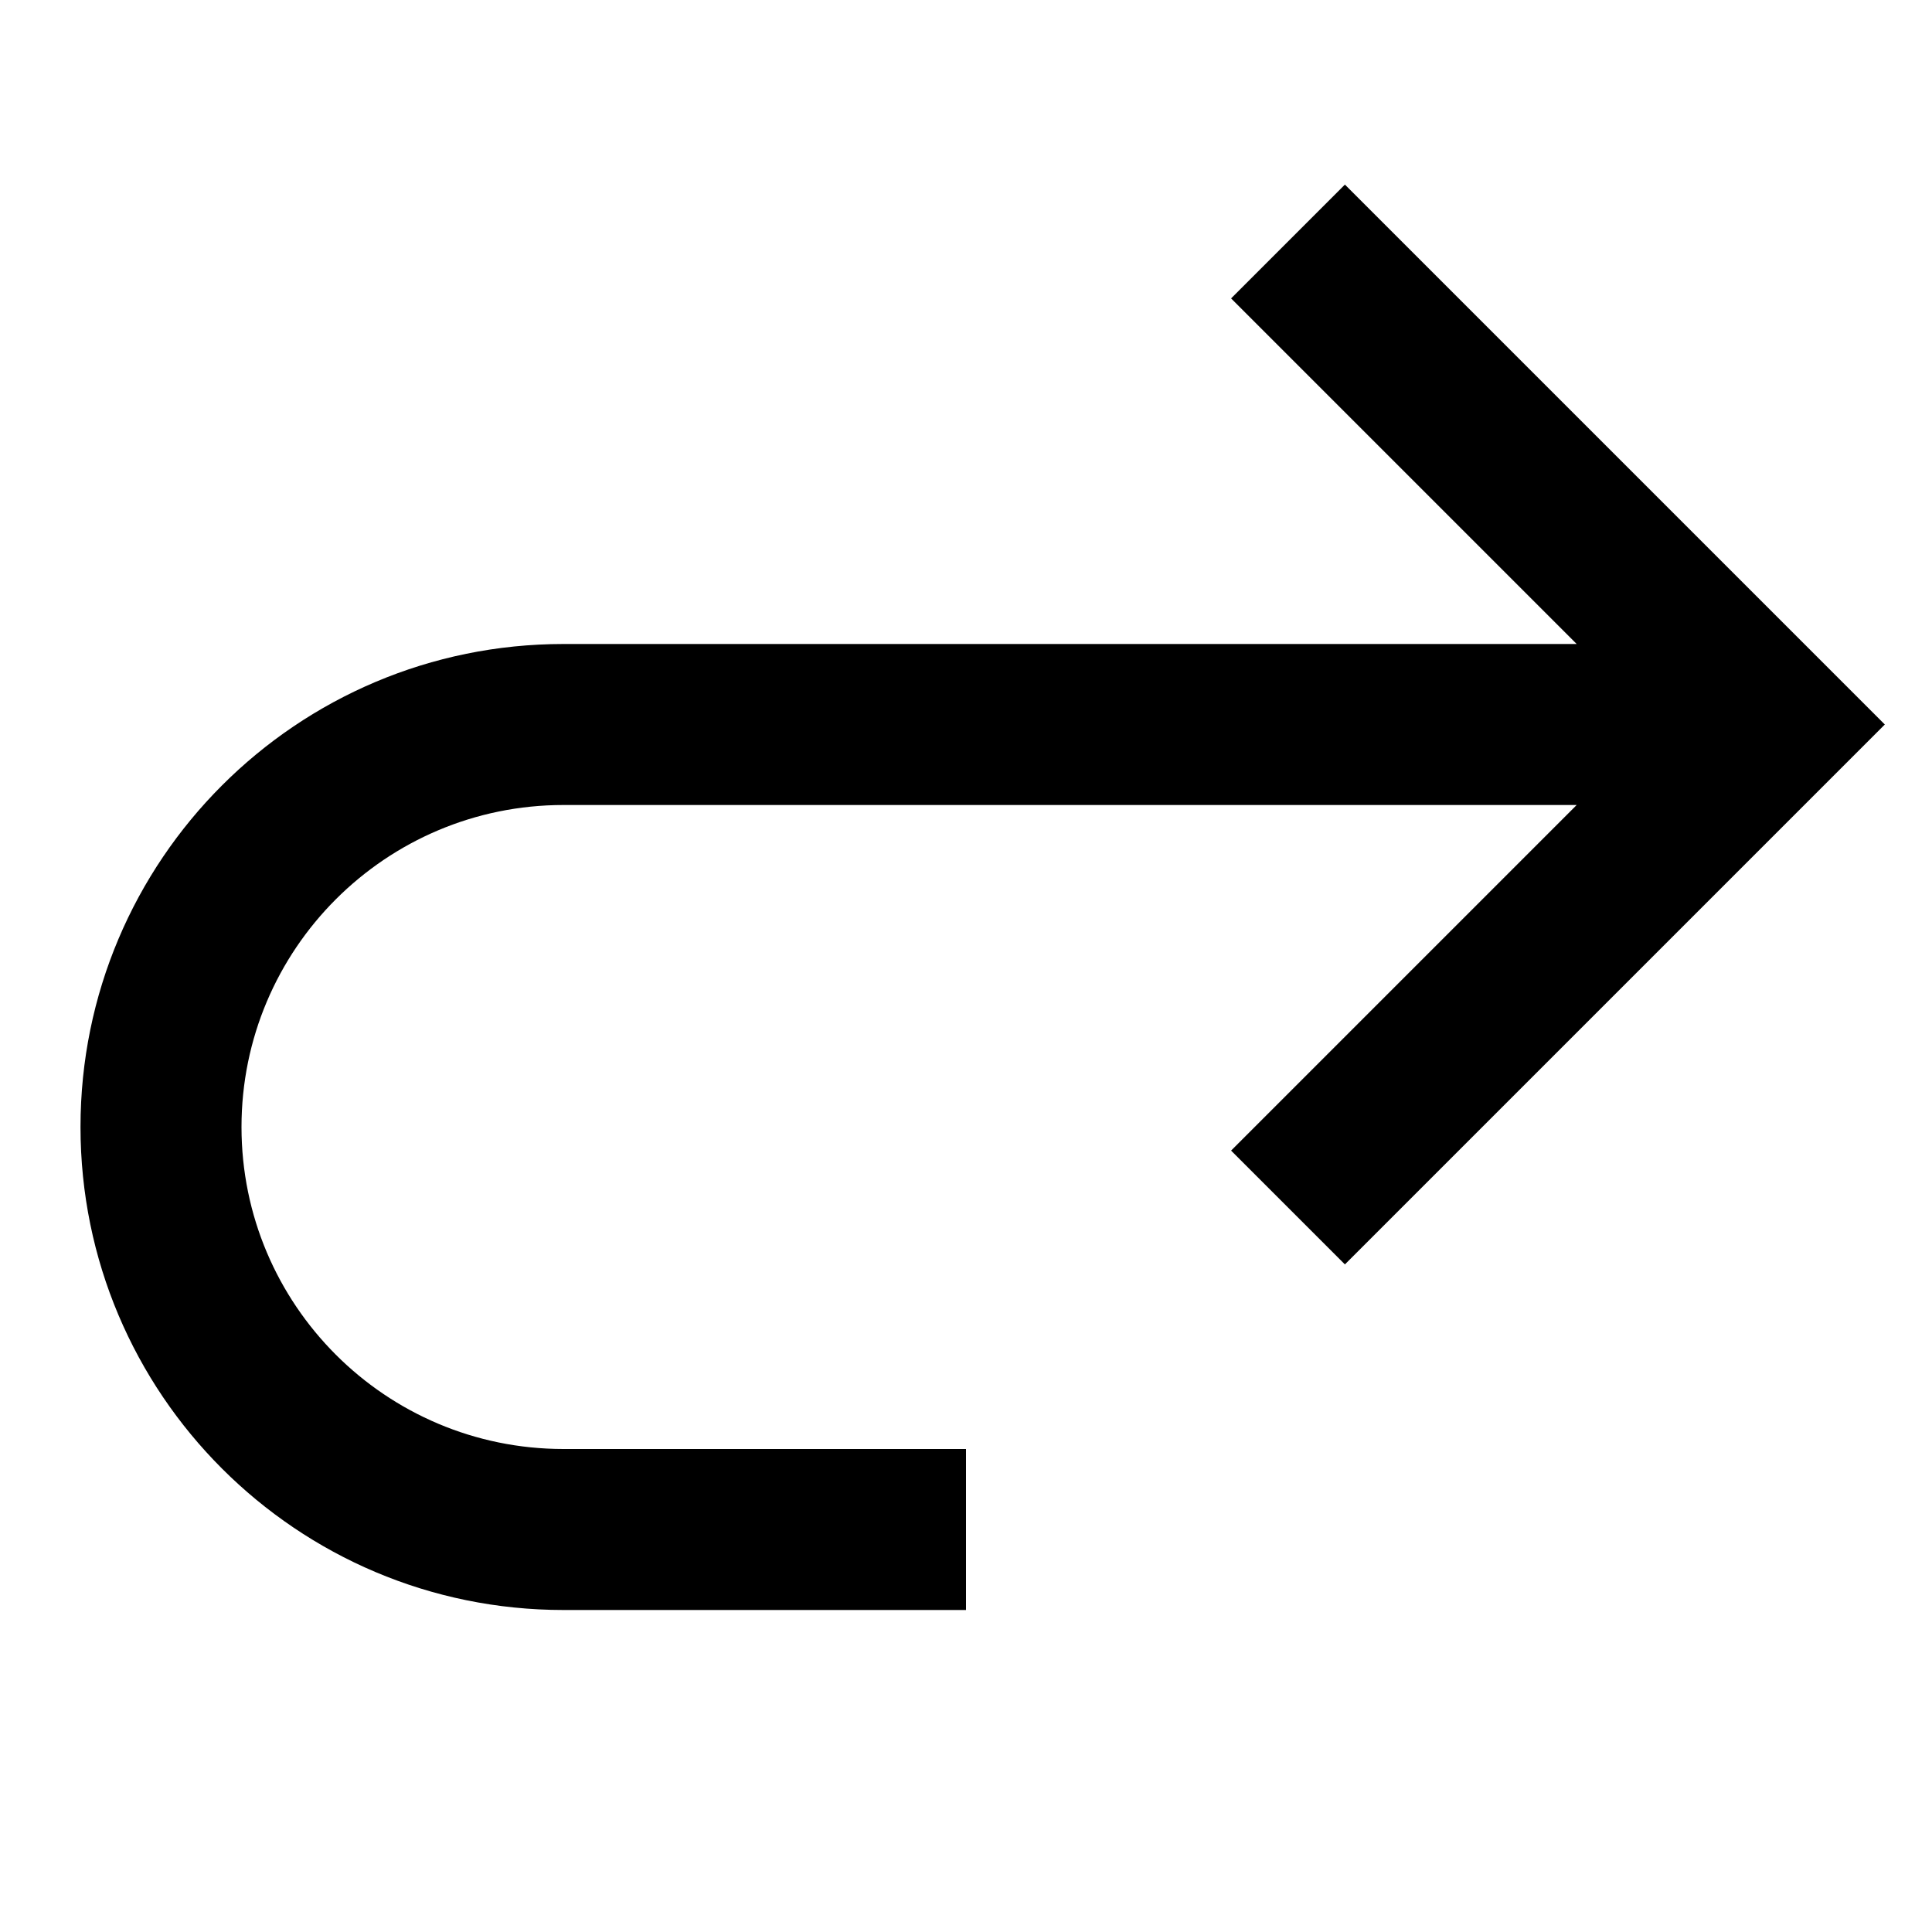 <svg width="24" height="24" viewBox="0 0 24 24" fill="none" xmlns="http://www.w3.org/2000/svg">
<path fill-rule="evenodd" clip-rule="evenodd" d="M19.586 10L15.293 14.293L16.707 15.707L23.414 9L16.707 2.293L15.293 3.707L19.586 8H7C3.686 8 1 10.686 1 14C1 17.314 3.686 20 7 20H12L12 18H7C4.791 18 3 16.209 3 14C3 11.791 4.791 10 7 10H19.586Z" fill="black"/>
</svg>

